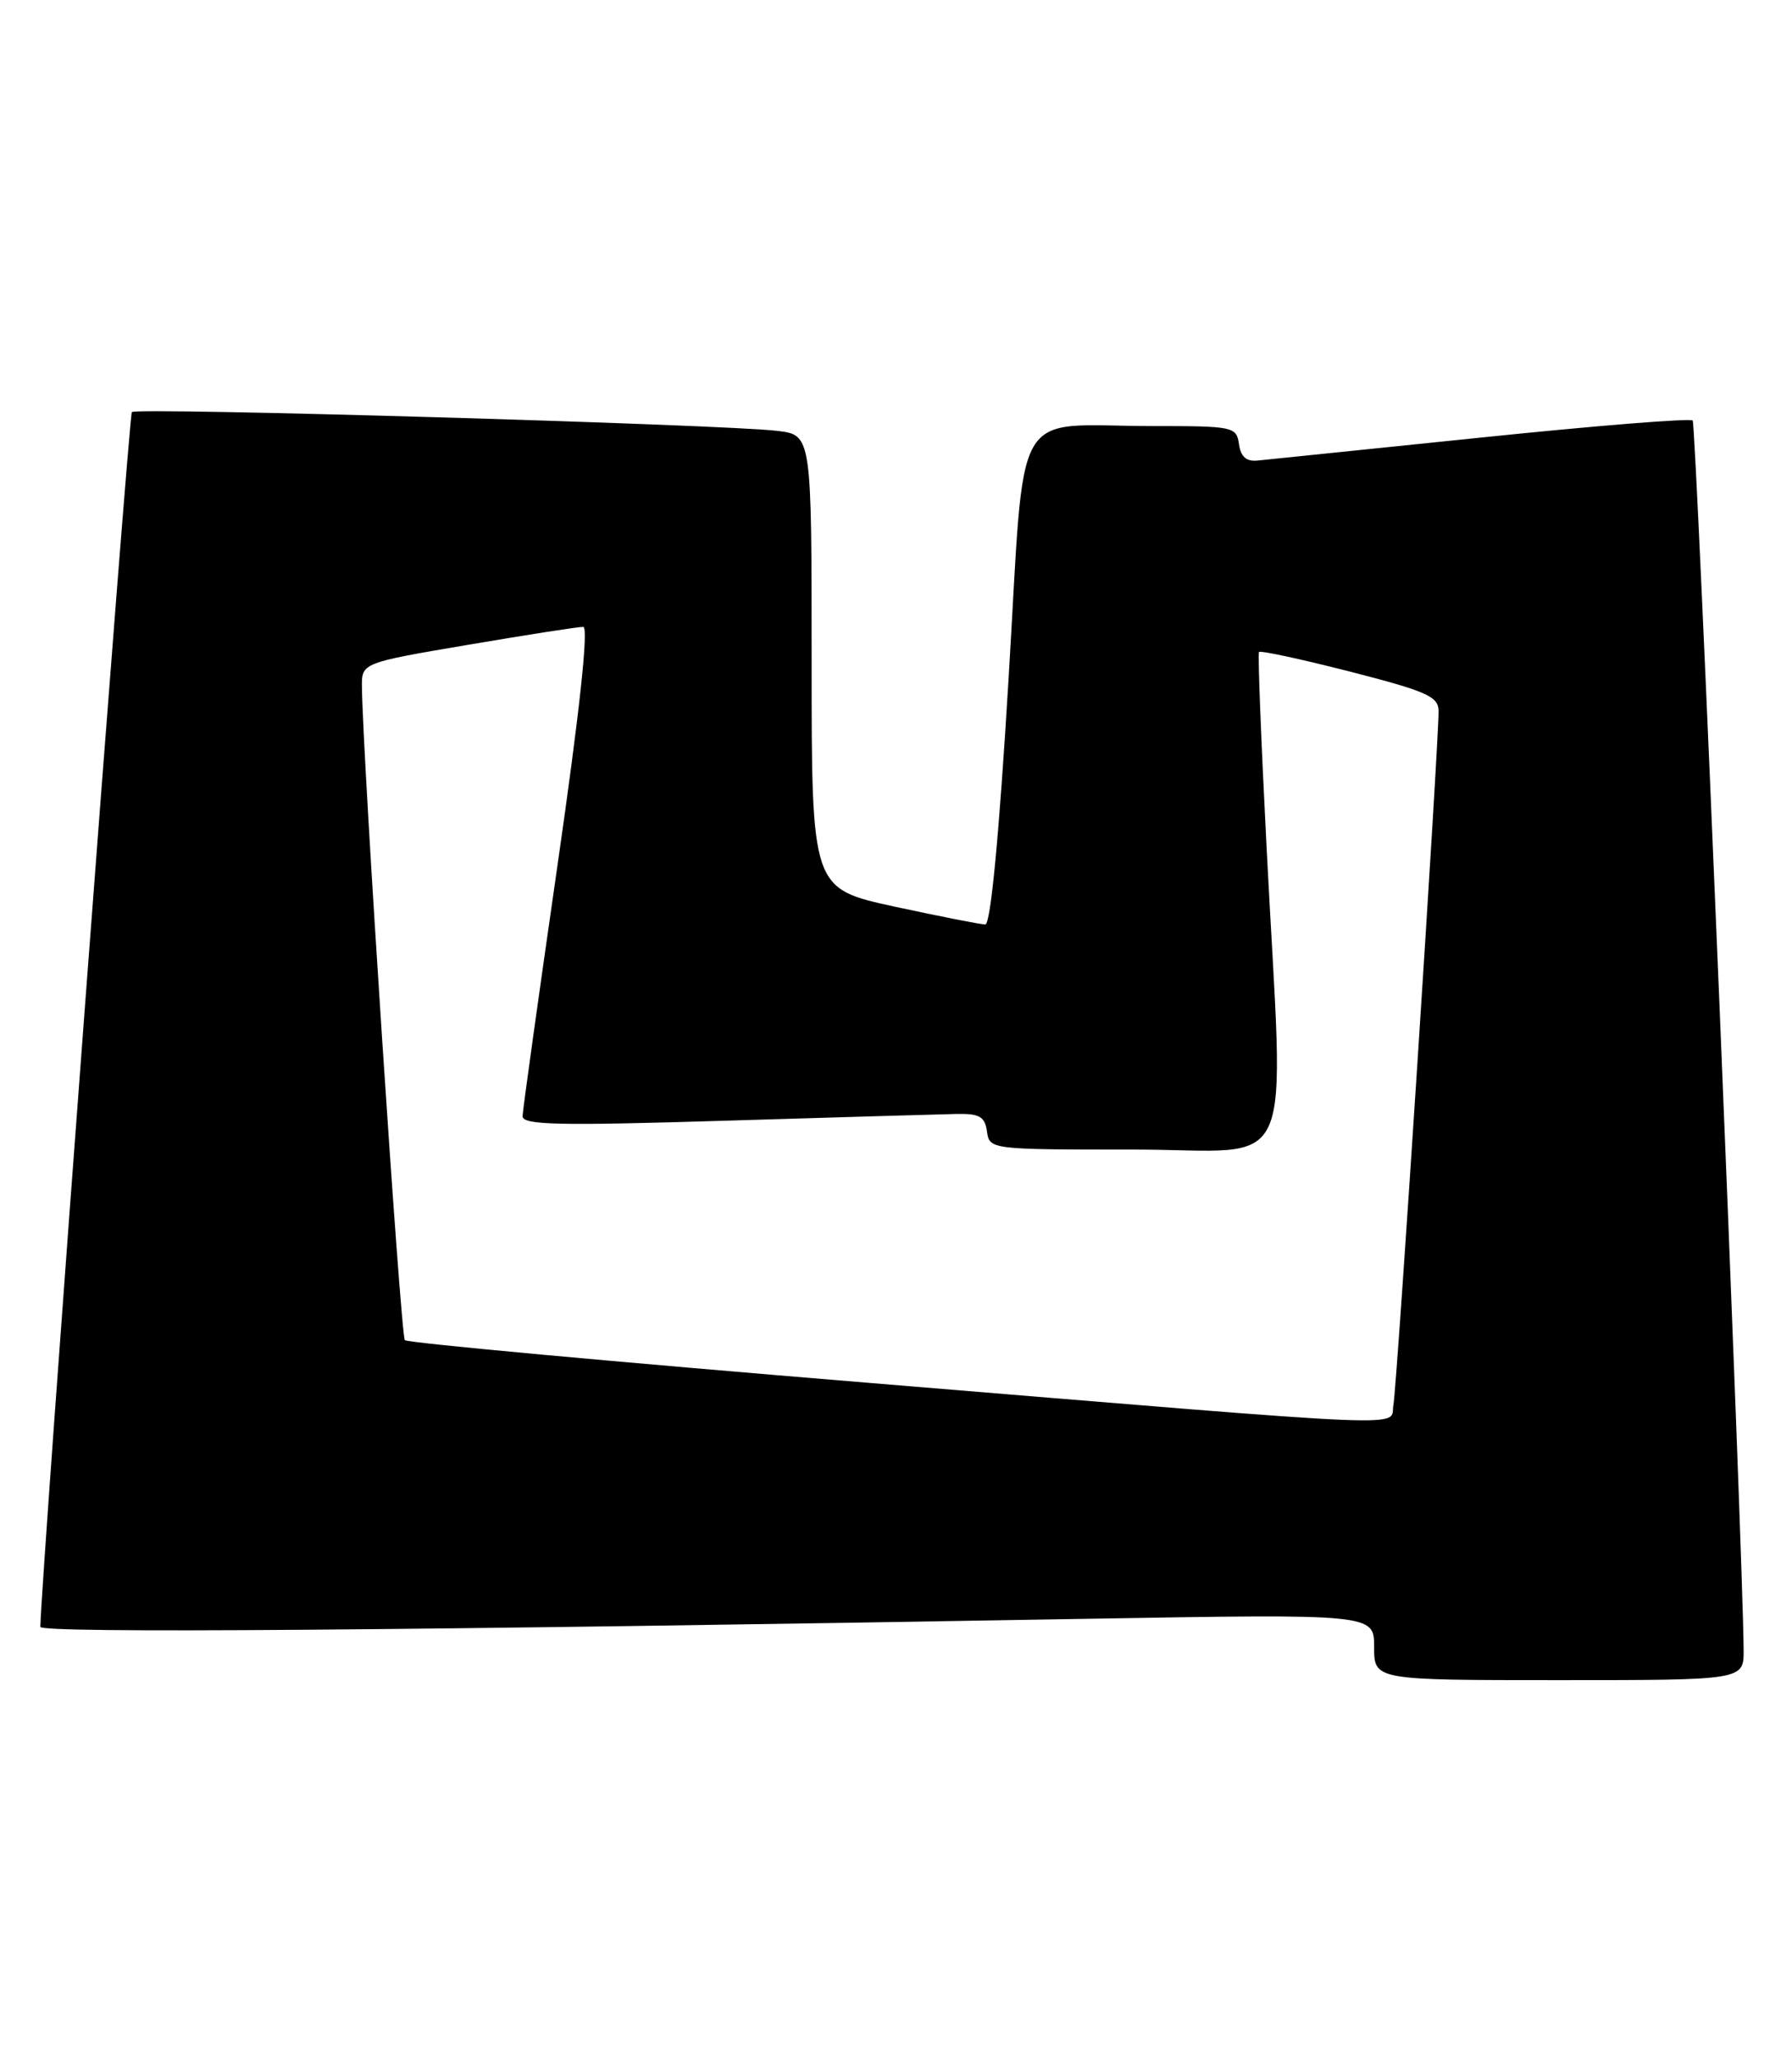<?xml version="1.0" encoding="UTF-8" standalone="no"?>
<!DOCTYPE svg PUBLIC "-//W3C//DTD SVG 1.1//EN" "http://www.w3.org/Graphics/SVG/1.1/DTD/svg11.dtd" >
<svg xmlns="http://www.w3.org/2000/svg" xmlns:xlink="http://www.w3.org/1999/xlink" version="1.1" viewBox="0 0 223 256">
 <g >
 <path fill="currentColor"
d=" M 216.98 205.25 C 216.90 192.96 211.09 52.76 210.64 52.31 C 210.34 52.01 198.49 52.96 184.30 54.43 C 170.11 55.89 157.60 57.18 156.50 57.29 C 155.11 57.44 154.40 56.82 154.18 55.25 C 153.87 53.08 153.48 53.00 143.56 53.00 C 125.59 53.00 127.63 49.43 125.50 84.59 C 124.33 103.95 123.28 115.00 122.61 115.00 C 122.04 115.00 116.94 113.99 111.28 112.77 C 101.00 110.53 101.00 110.53 101.00 82.33 C 101.00 54.12 101.00 54.12 96.75 53.60 C 90.18 52.80 17.00 50.66 16.41 51.26 C 16.03 51.64 5.13 196.15 5.02 202.37 C 5.00 203.19 49.73 202.85 135.25 201.37 C 171.00 200.76 171.00 200.76 171.00 204.88 C 171.00 209.00 171.00 209.00 194.00 209.00 C 217.00 209.00 217.00 209.00 216.98 205.25 Z  M 108.24 172.03 C 76.75 169.44 50.71 167.05 50.38 166.71 C 49.86 166.19 45.14 94.45 45.04 85.48 C 45.00 82.46 45.00 82.46 58.25 80.21 C 65.54 78.97 71.98 77.97 72.58 77.98 C 73.27 77.99 72.14 88.48 69.36 107.75 C 67.00 124.11 65.05 138.10 65.03 138.84 C 65.01 139.95 69.42 140.05 90.25 139.41 C 104.14 138.99 117.08 138.61 119.00 138.57 C 121.89 138.51 122.56 138.89 122.82 140.75 C 123.14 142.99 123.24 143.00 141.07 143.00 C 161.77 143.00 159.77 147.53 157.62 105.50 C 156.94 92.30 156.51 81.32 156.67 81.11 C 156.82 80.89 161.91 81.99 167.98 83.54 C 177.53 85.99 179.00 86.64 179.02 88.43 C 179.05 92.40 173.84 172.52 173.40 174.75 C 172.85 177.57 178.30 177.80 108.24 172.03 Z "/>
</g>
</svg>
